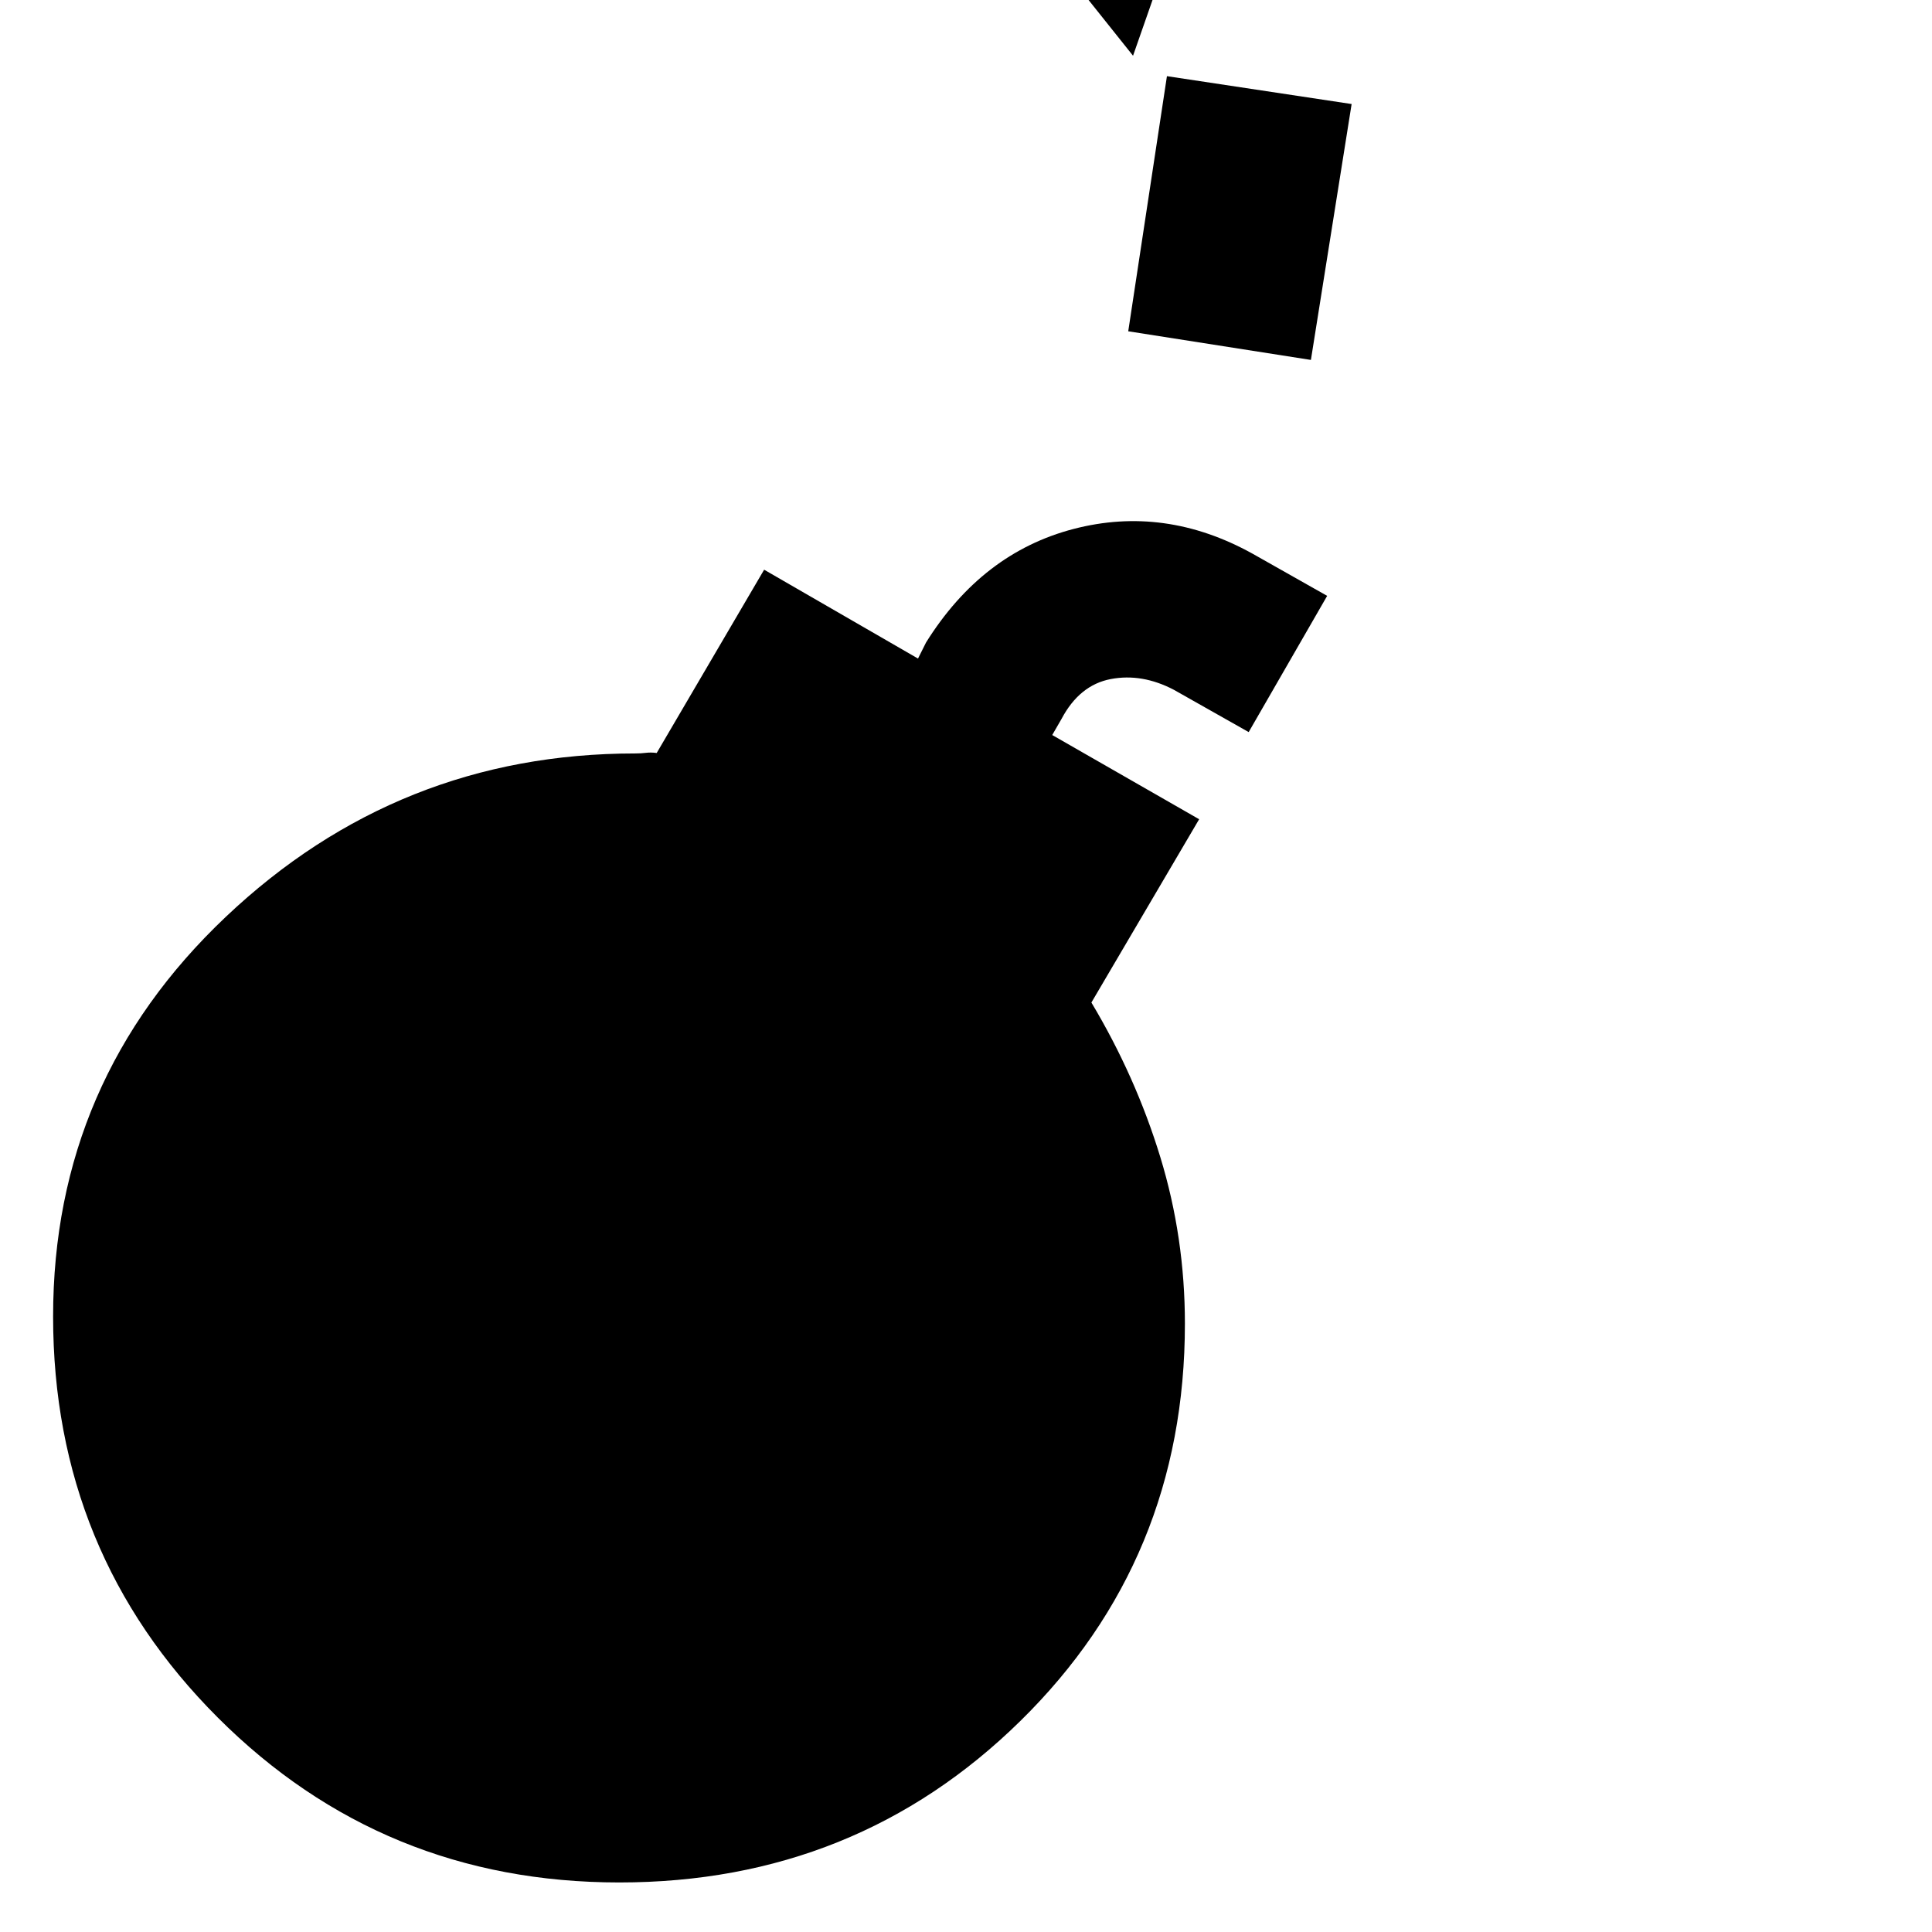 <svg xmlns="http://www.w3.org/2000/svg" height="20" viewBox="0 -960 960 960" width="20"><path d="M307.77-24.617q-117.538 0-199.461-81.846-81.922-81.846-81.922-199.383 0-117.308 85.768-198.538 85.769-81.23 203.461-81.23 2.923 0 5.347-.308 2.423-.308 5.346.077l53.384-91.076 76.461 44.153 4-8q27.846-44.538 73.231-56.384 45.384-11.846 88.922 12.231l37.153 20.999-38.999 67.691-37.153-20.999q-15.847-8.308-31.385-5.347-15.539 2.962-24.462 19.808l-4.616 8 73 41.846-53.539 91.077q22 36.769 34.231 76.769 12.231 40 12.231 82.769 0 117.153-81.73 197.422-81.731 80.269-199.268 80.269Zm255.229-907.691-75-94.002 35.998-104 75 95-35.998 103.002Zm446.311 579.694v-37.999h166v37.999h-166ZM560.615-795.385l19.231-126.768 91.769 13.847-20.232 127.153-90.768-14.232Z"/></svg>